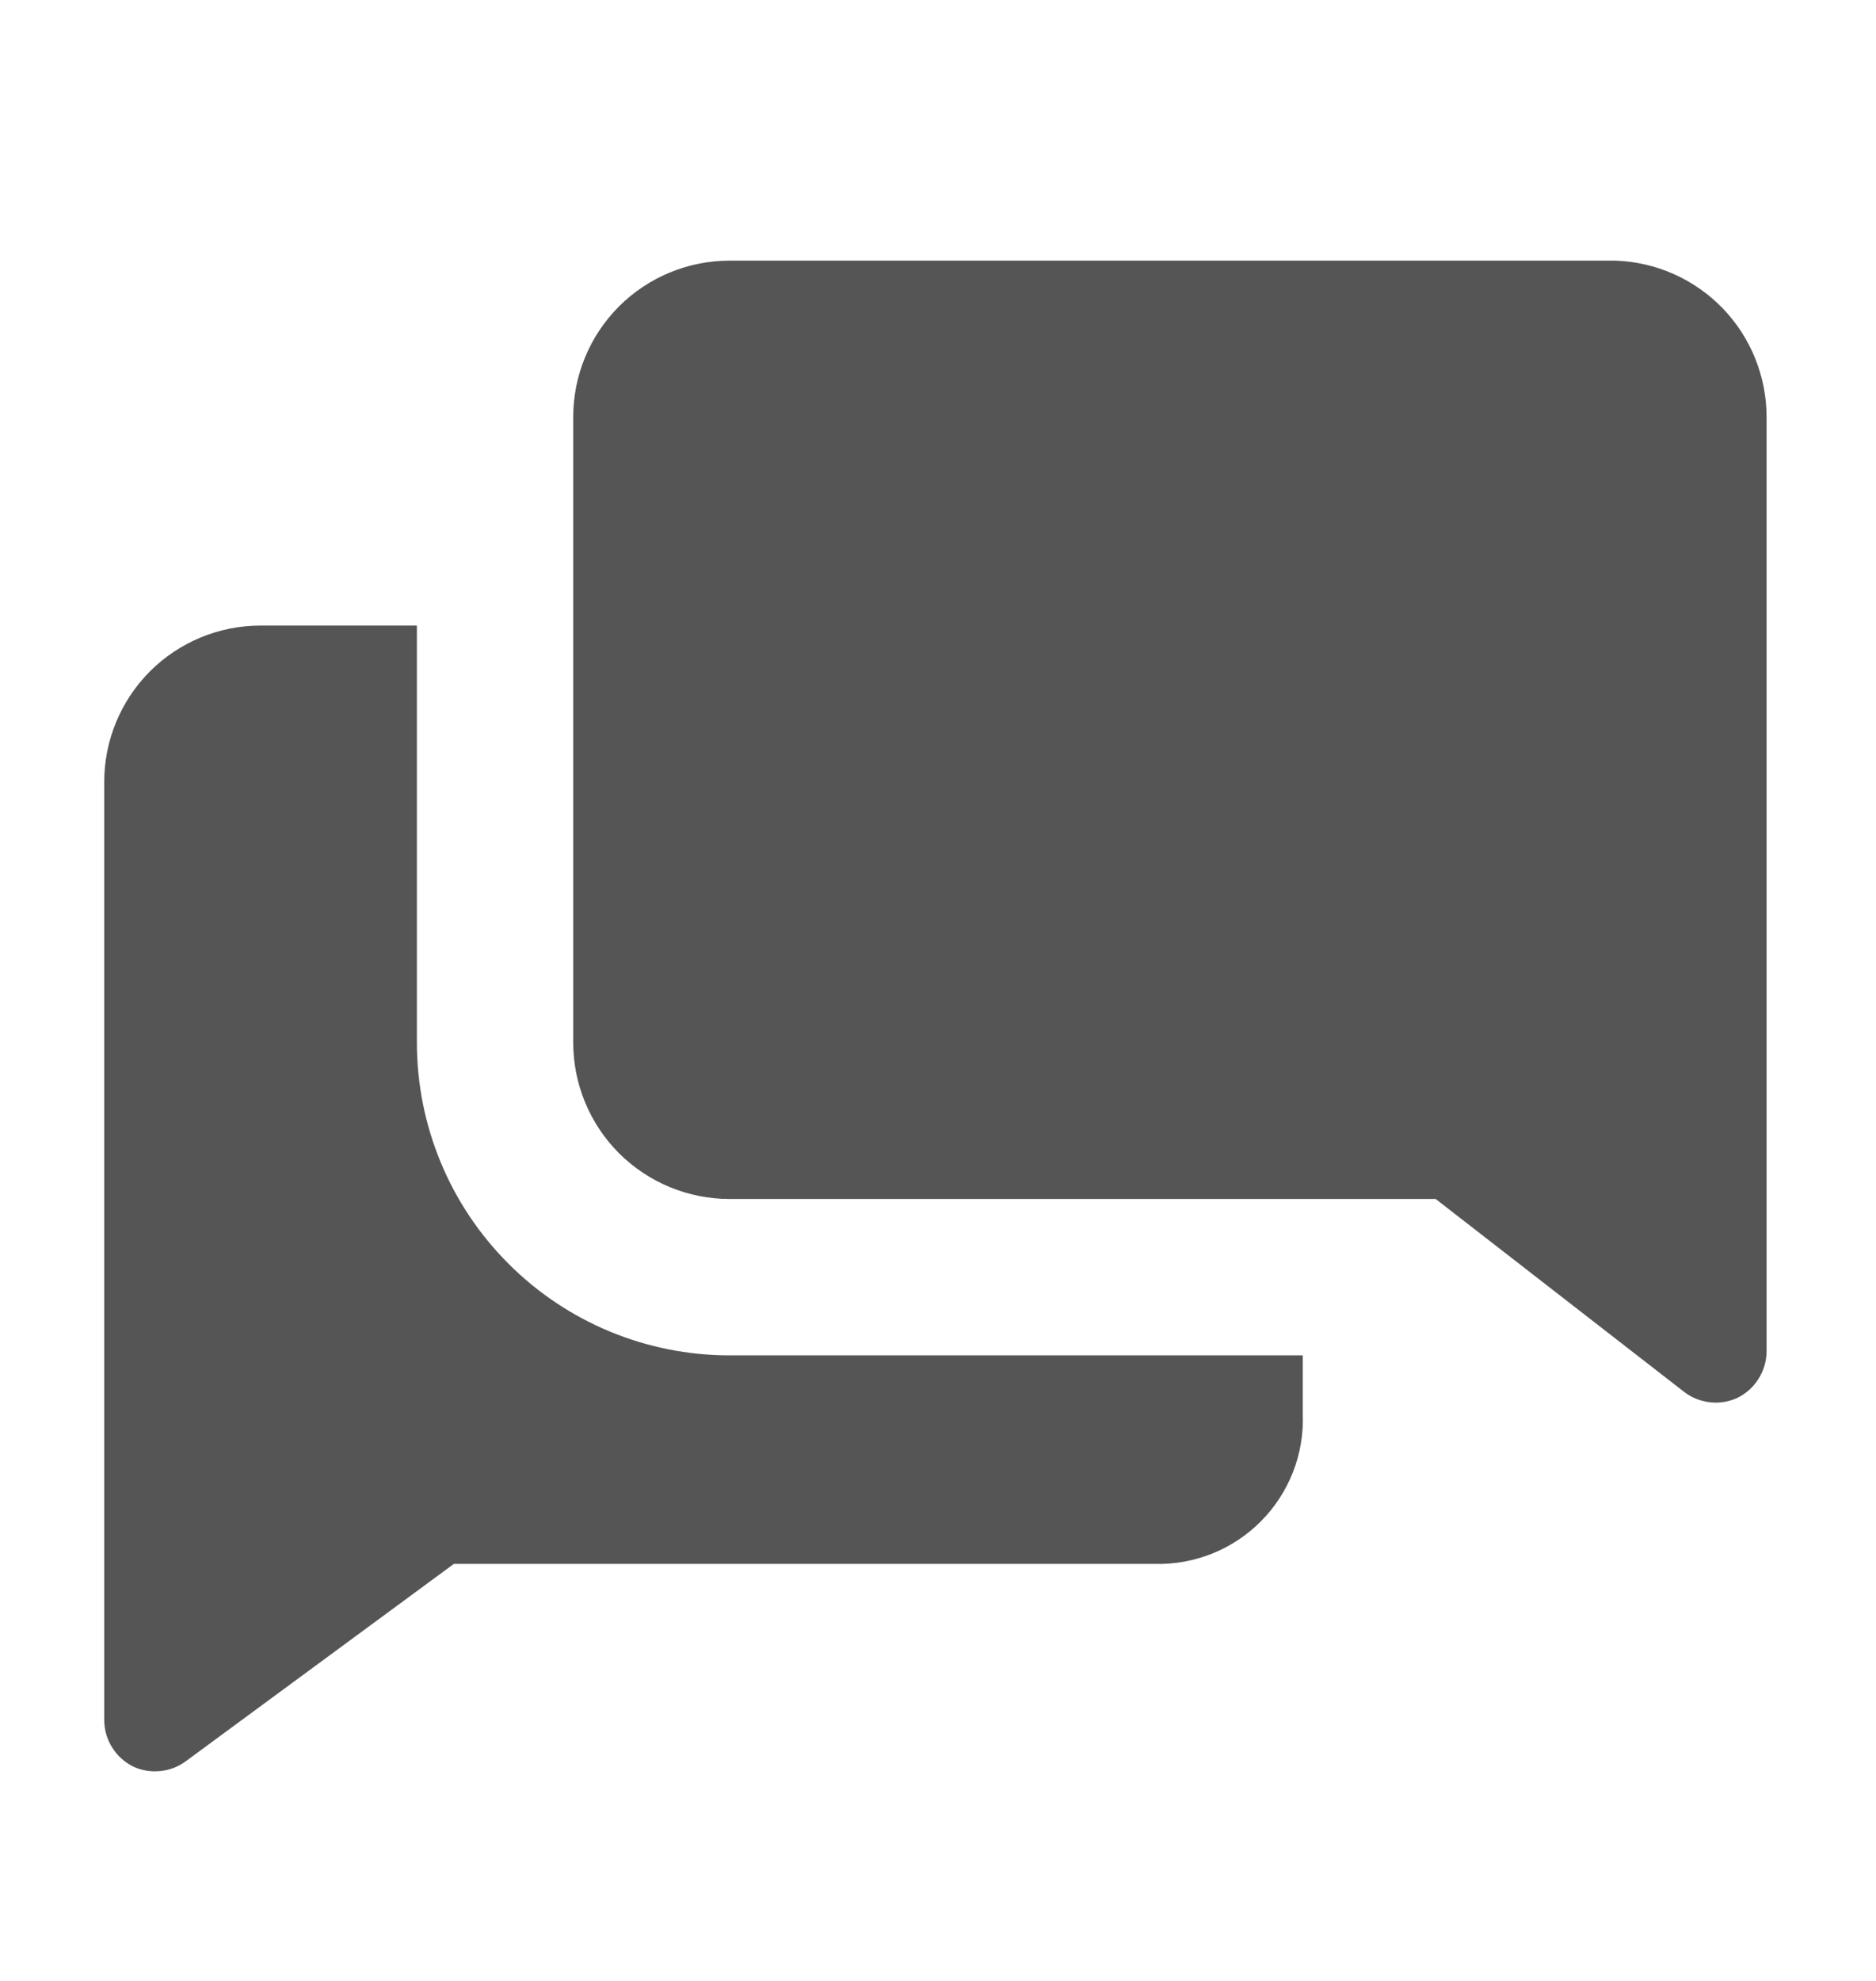 <svg width="18" height="19" viewBox="0 0 18 19" fill="none" xmlns="http://www.w3.org/2000/svg">
<g clip-path="url(#clip0_598_5545)">
<path d="M4 10V6H2.5C2.102 6 1.721 6.158 1.439 6.439C1.158 6.721 1 7.102 1 7.5V16.5C1.001 16.593 1.027 16.684 1.077 16.762C1.126 16.841 1.197 16.904 1.28 16.945C1.36 16.982 1.449 16.996 1.537 16.987C1.625 16.979 1.708 16.947 1.78 16.895L4.355 15H11.075C11.264 15.006 11.453 14.972 11.629 14.902C11.805 14.832 11.965 14.726 12.099 14.591C12.232 14.457 12.337 14.296 12.406 14.12C12.475 13.943 12.507 13.755 12.5 13.565V13H7C6.204 13 5.441 12.684 4.879 12.121C4.316 11.559 4 10.796 4 10Z" fill="#555555"/>
<path d="M15.5 2.5H7C6.602 2.5 6.221 2.658 5.939 2.939C5.658 3.221 5.5 3.602 5.5 4V10C5.5 10.398 5.658 10.779 5.939 11.061C6.221 11.342 6.602 11.5 7 11.5H13.775L16.165 13.355C16.236 13.408 16.32 13.44 16.408 13.45C16.495 13.46 16.584 13.446 16.665 13.41C16.75 13.37 16.822 13.306 16.872 13.226C16.923 13.146 16.95 13.054 16.95 12.96V4C16.95 3.611 16.799 3.237 16.529 2.957C16.258 2.677 15.889 2.513 15.5 2.5Z" fill="#555555"/>
</g>
<defs>
<clipPath id="clip0_598_5545">
<rect width="18" height="18" fill="white" transform="translate(0 0.5)"/>
</clipPath>
</defs>
</svg>
